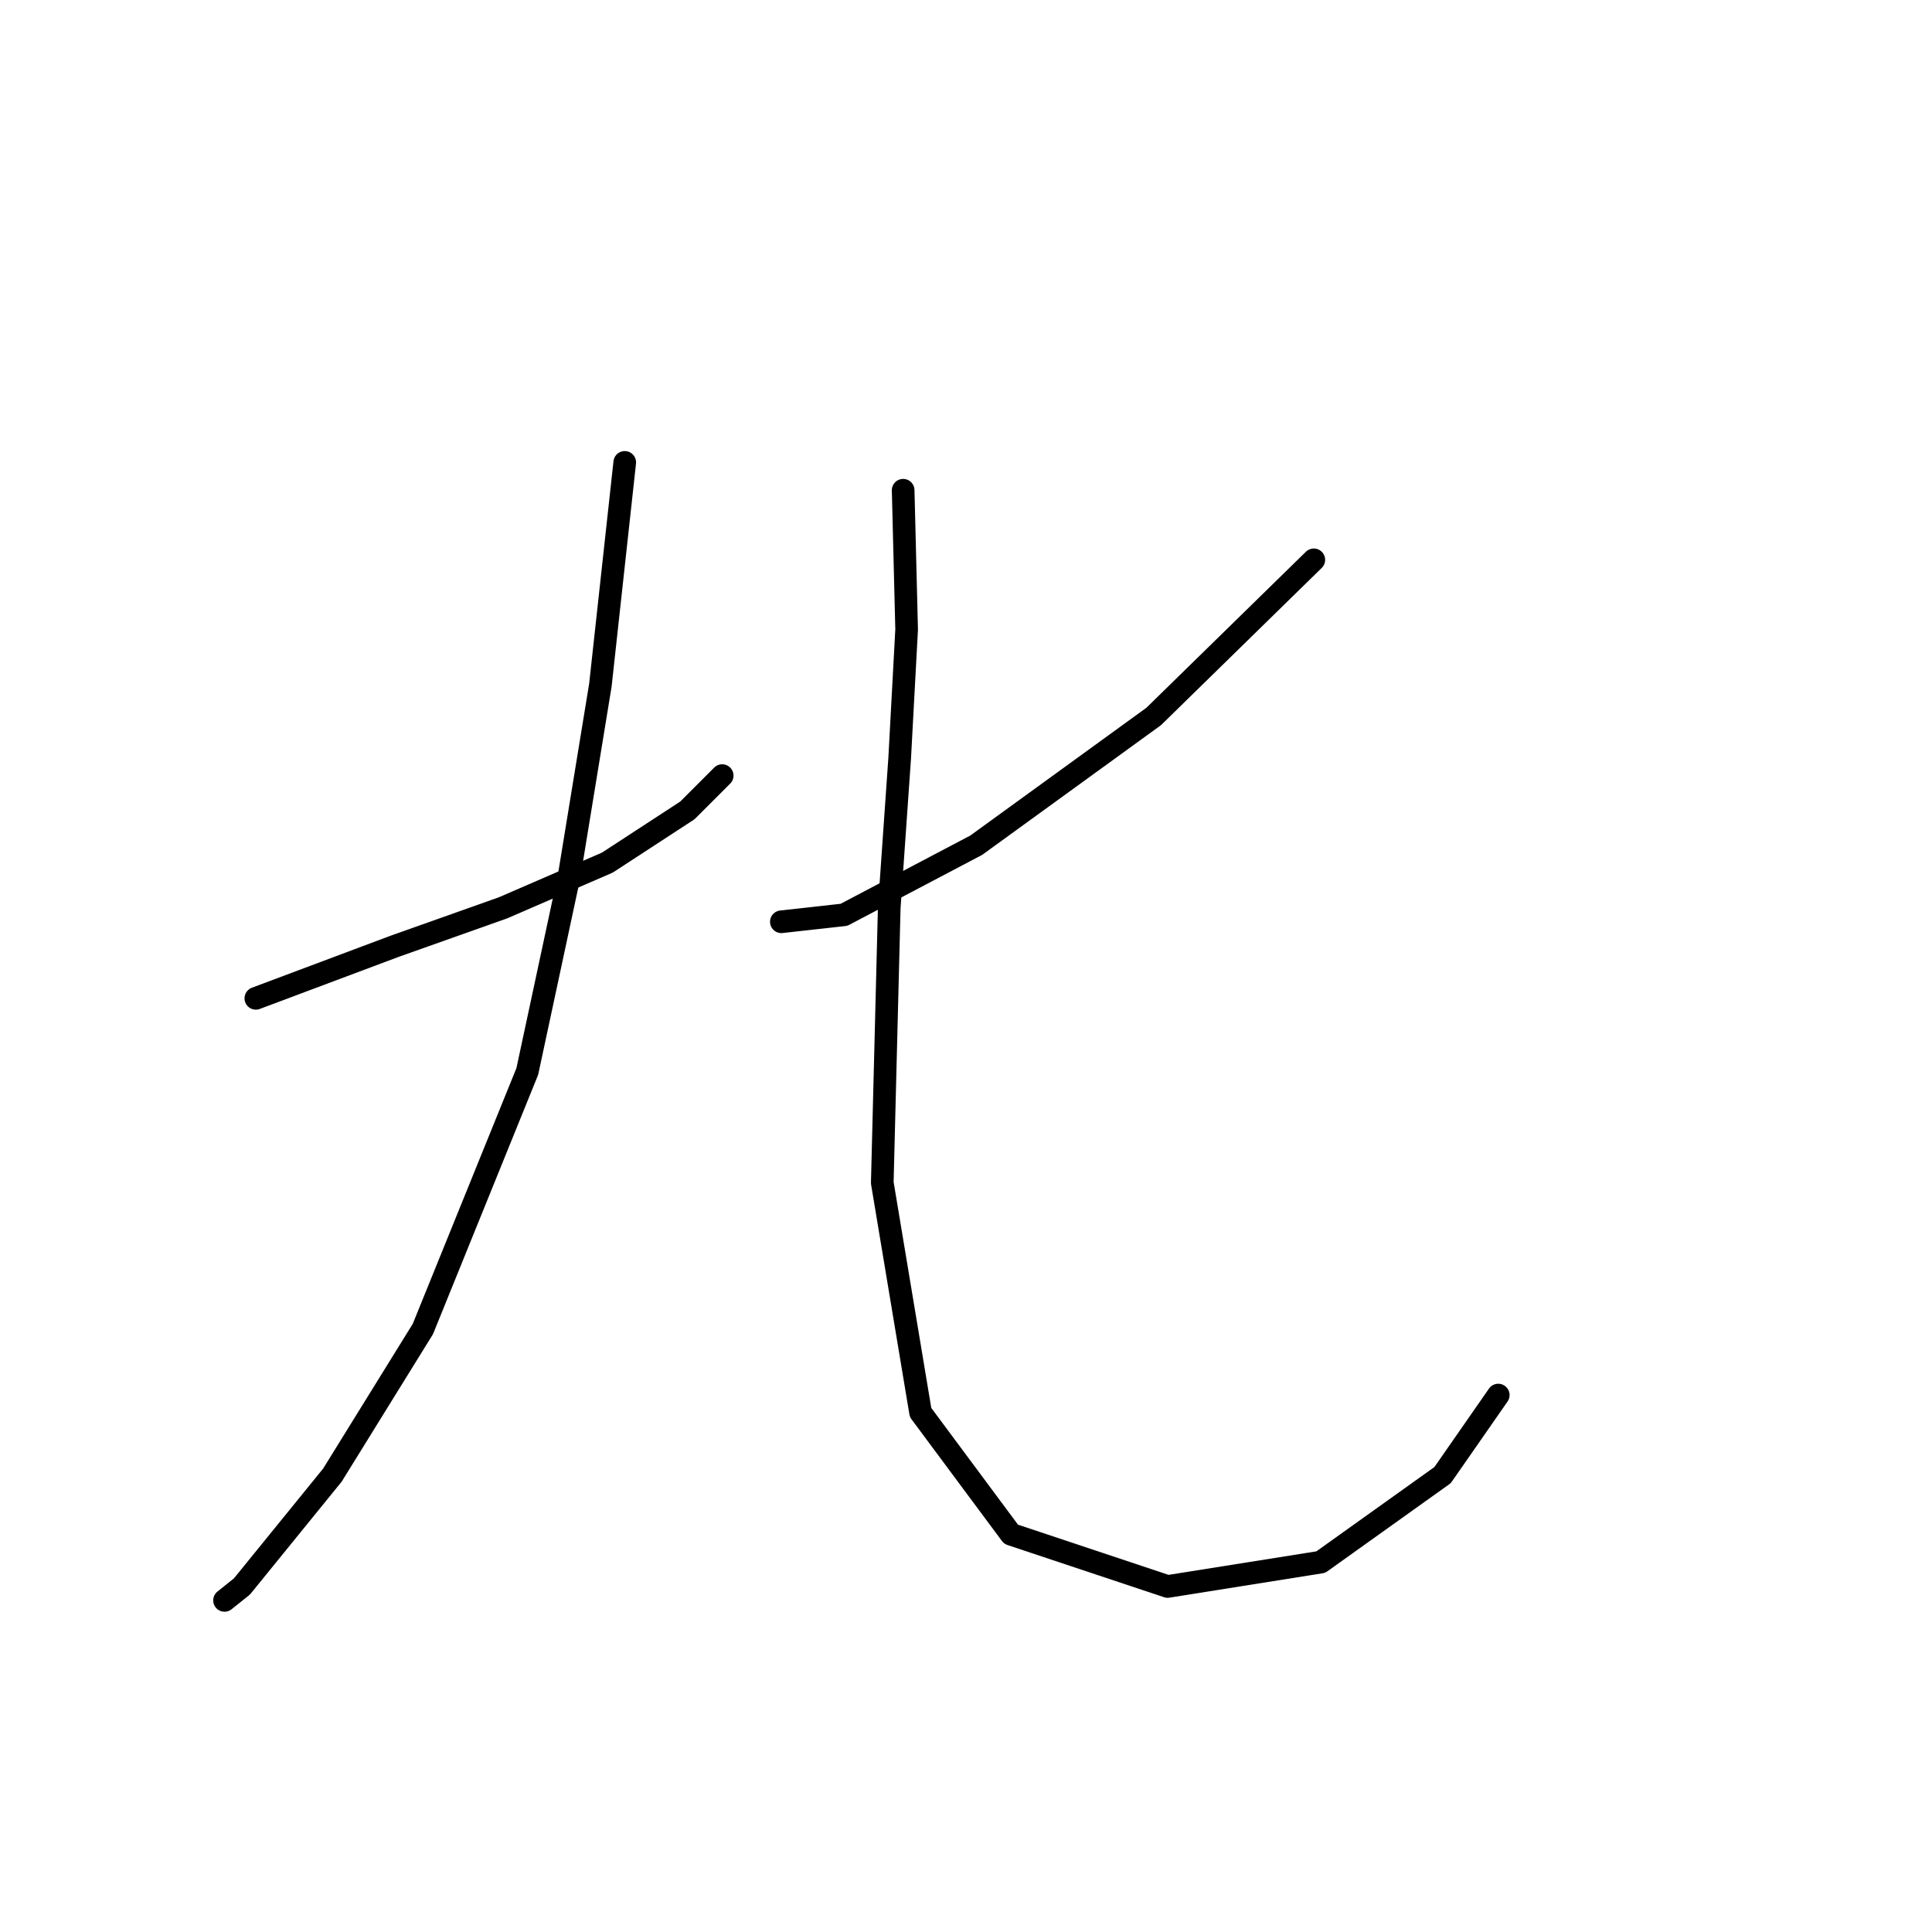 <?xml version="1.0" standalone="no"?>
    <svg width="256" height="256" xmlns="http://www.w3.org/2000/svg" version="1.1">
    <polyline stroke="black" stroke-width="3" stroke-linecap="round" fill="transparent" stroke-linejoin="round" points="33.901 132.284 52.347 125.367 66.642 120.295 80.476 114.3 91.082 107.383 95.694 102.771 95.694 102.771 " />
        <polyline stroke="black" stroke-width="3" stroke-linecap="round" fill="transparent" stroke-linejoin="round" points="82.782 61.269 79.554 90.782 75.404 116.144 69.87 141.968 56.036 176.092 44.046 195.46 32.057 210.216 29.751 212.061 29.751 212.061 " />
        <polyline stroke="black" stroke-width="3" stroke-linecap="round" fill="transparent" stroke-linejoin="round" points="174.087 74.181 152.875 94.932 129.357 111.994 111.833 121.217 103.533 122.139 103.533 122.139 " />
        <polyline stroke="black" stroke-width="3" stroke-linecap="round" fill="transparent" stroke-linejoin="round" points="119.673 64.958 120.134 83.404 119.212 100.466 117.828 120.295 116.906 156.724 121.978 187.16 133.968 203.299 154.719 210.216 175.009 206.989 191.149 195.46 198.527 184.854 198.527 184.854 " />
        </svg>